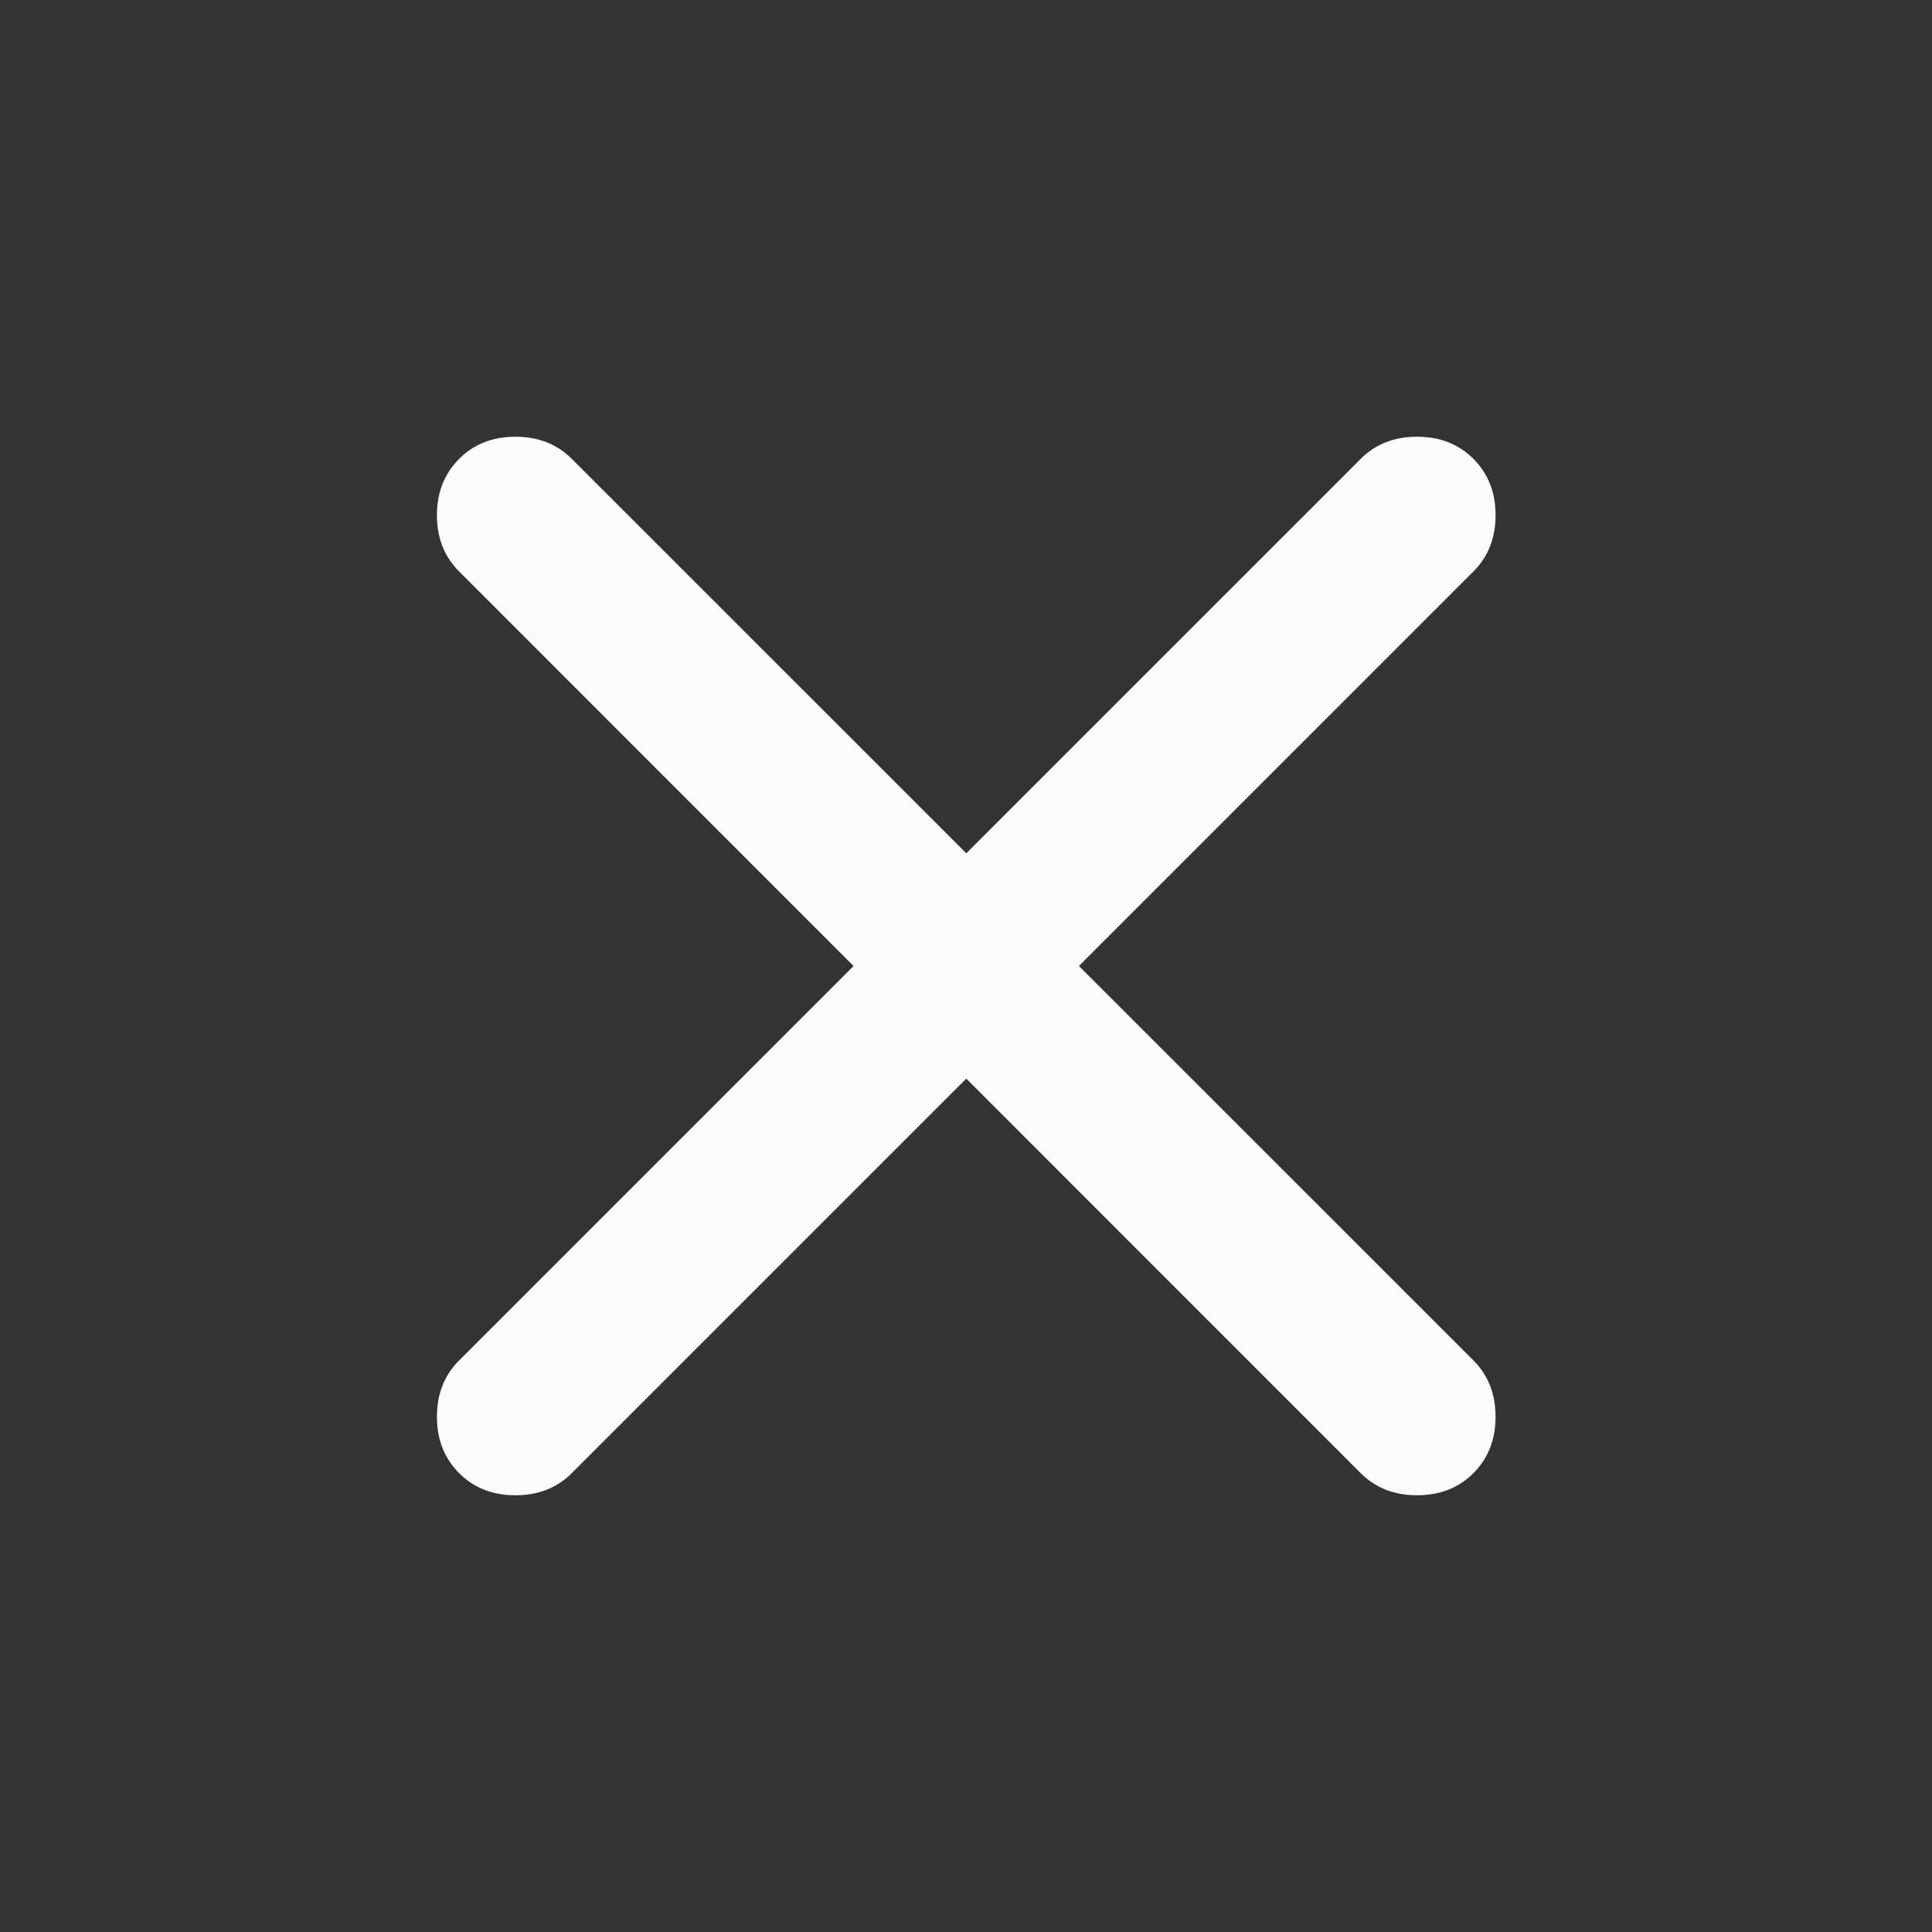 <svg width="20" height="20" viewBox="0 0 20 20" fill="none" xmlns="http://www.w3.org/2000/svg">
<rect x="0" y="0" width="20" height="20" fill="#333333" stroke="none"/>
<mask id="mask0_276_486" style="mask-type:alpha" maskUnits="userSpaceOnUse" x="0" y="0" width="20" height="20">
<rect width="20" height="20" fill="#D9D9D9"/>
</mask>
<g mask="url(#mask0_276_486)">
<path d="M10.003 11.166L5.919 15.25C5.766 15.403 5.572 15.479 5.336 15.479C5.1 15.479 4.905 15.403 4.753 15.25C4.6 15.097 4.523 14.903 4.523 14.666C4.523 14.43 4.6 14.236 4.753 14.083L8.836 10L4.753 5.916C4.6 5.764 4.523 5.569 4.523 5.333C4.523 5.097 4.6 4.903 4.753 4.75C4.905 4.597 5.1 4.521 5.336 4.521C5.572 4.521 5.766 4.597 5.919 4.75L10.003 8.833L14.086 4.75C14.239 4.597 14.433 4.521 14.669 4.521C14.905 4.521 15.1 4.597 15.253 4.75C15.405 4.903 15.482 5.097 15.482 5.333C15.482 5.569 15.405 5.764 15.253 5.916L11.169 10L15.253 14.083C15.405 14.236 15.482 14.43 15.482 14.666C15.482 14.903 15.405 15.097 15.253 15.25C15.1 15.403 14.905 15.479 14.669 15.479C14.433 15.479 14.239 15.403 14.086 15.25L10.003 11.166Z" fill="#FBFBFB"/>
</g>
</svg>
